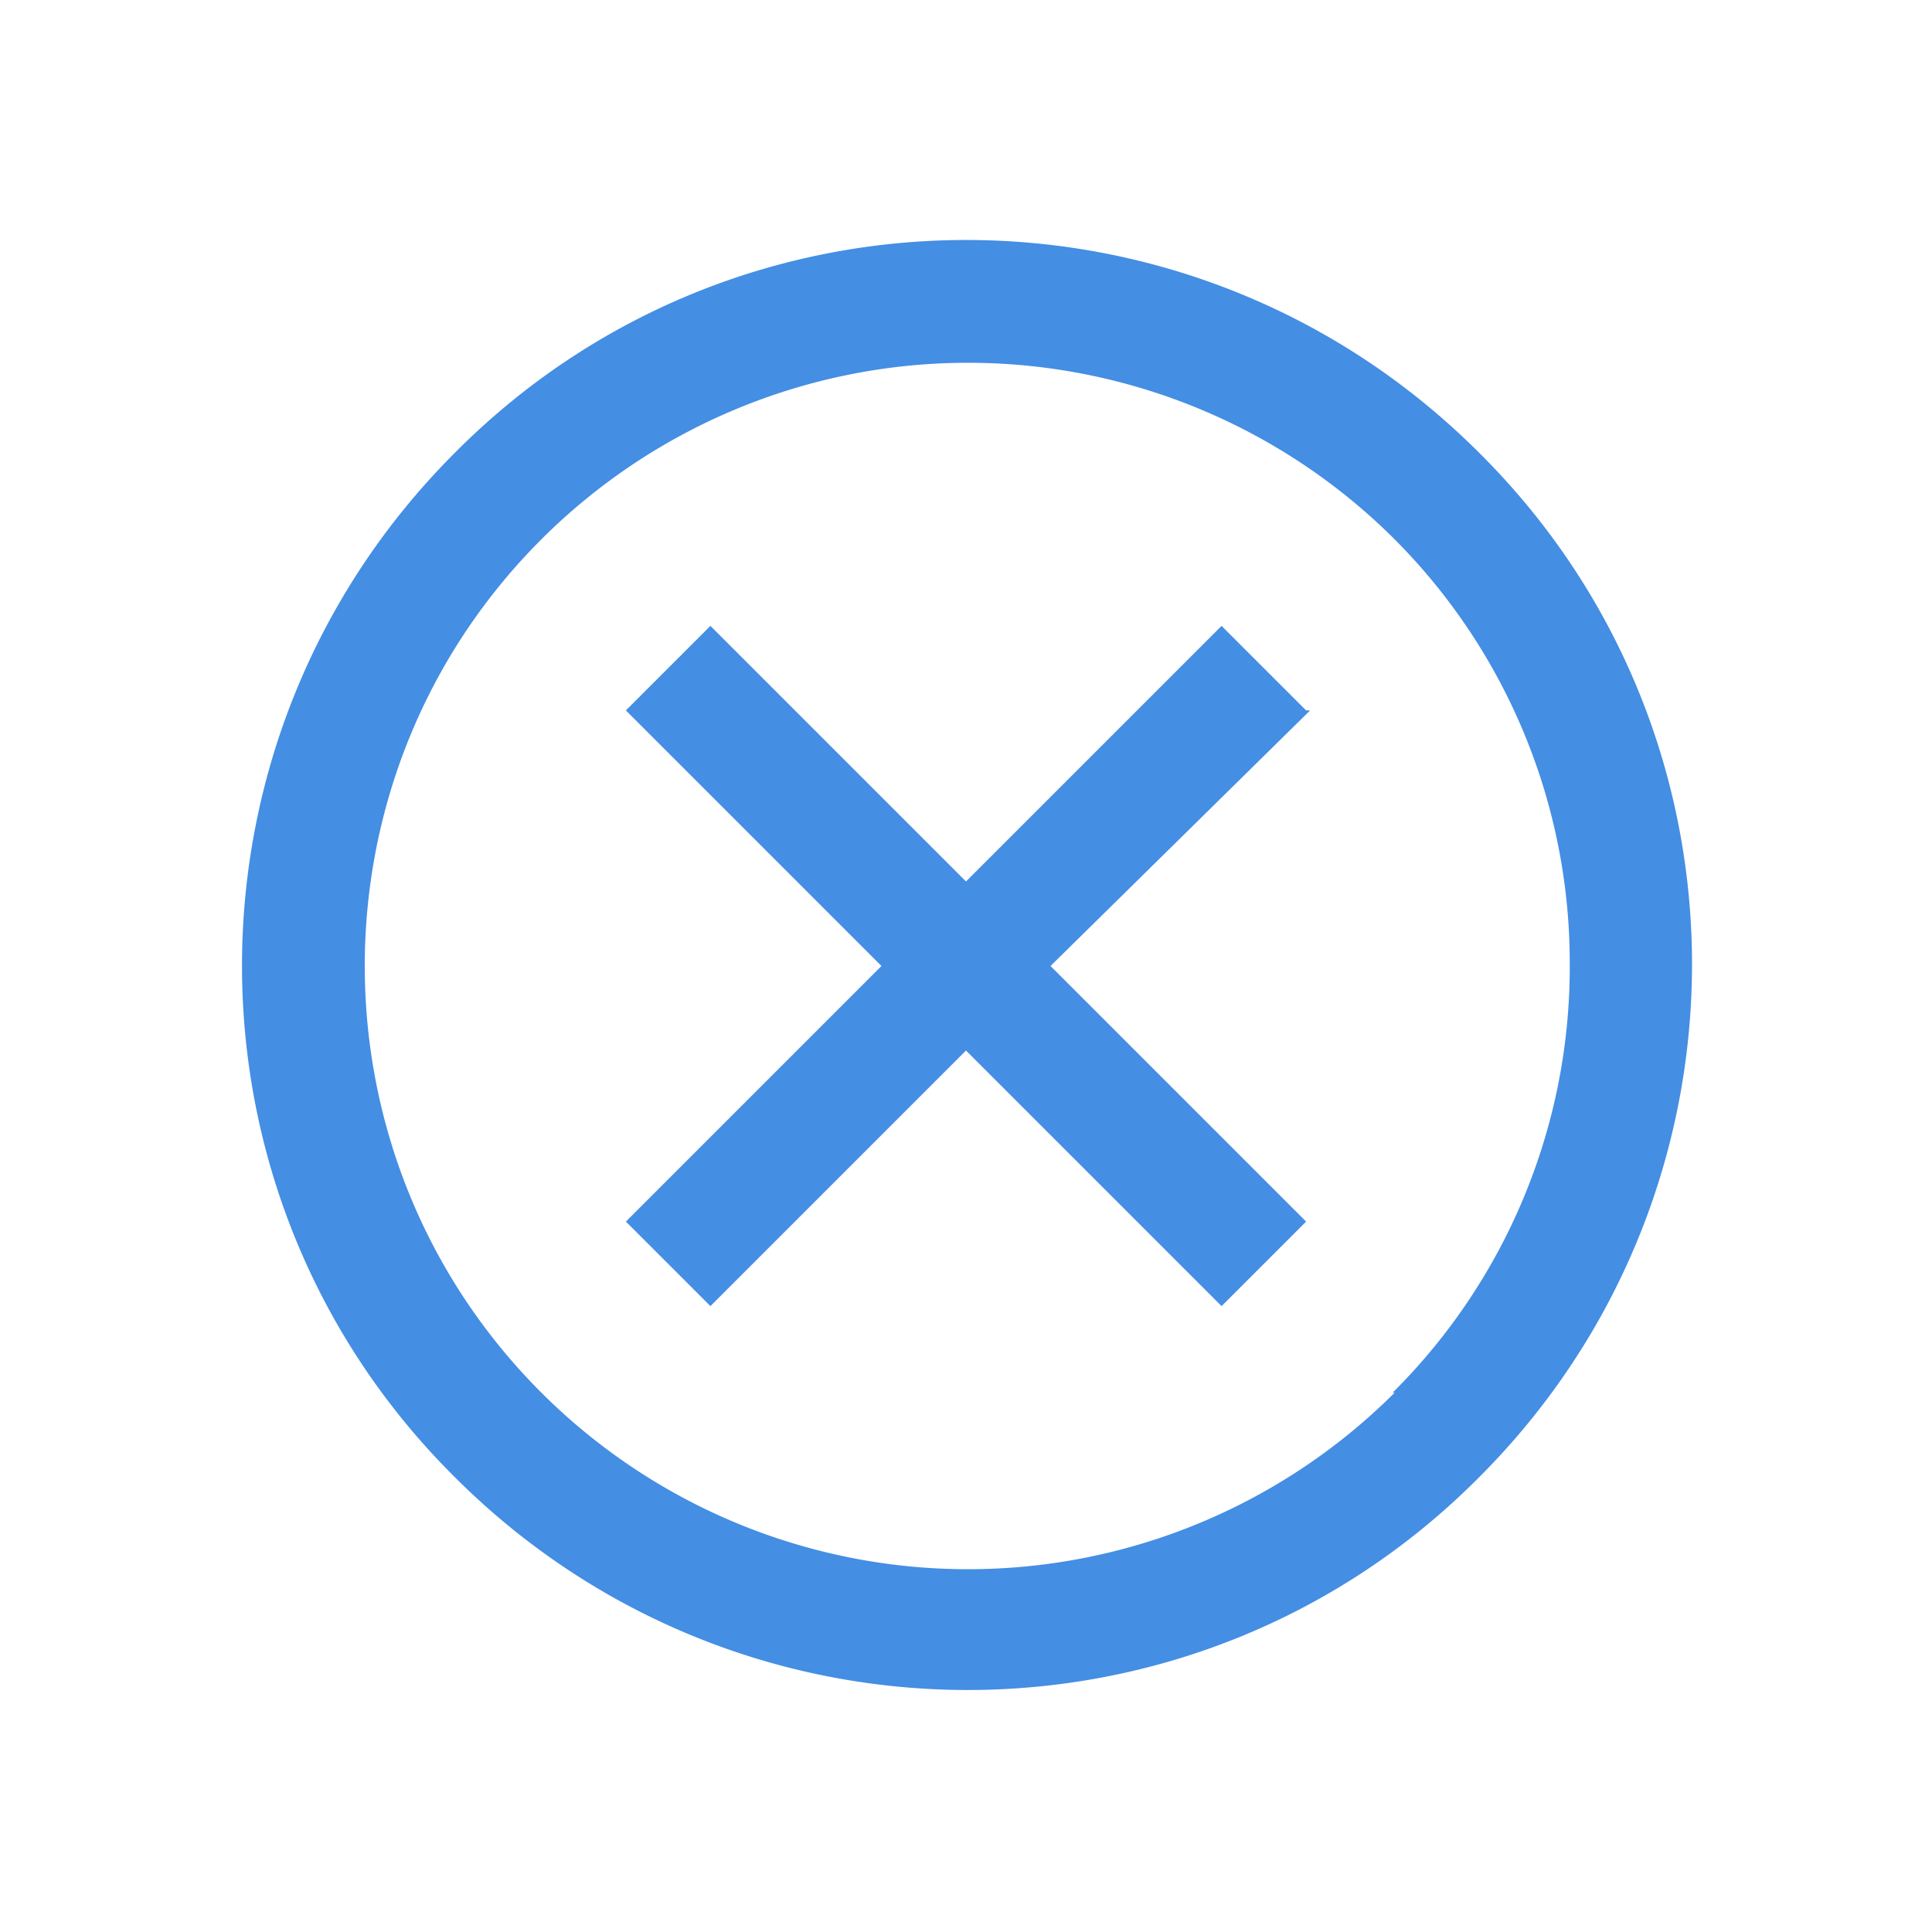 <svg version="1.1" id="Uploaded to svgrepo.com" xmlns="http://www.w3.org/2000/svg" xmlns:xlink="http://www.w3.org/1999/xlink" width="24px" height="24px" viewBox="0 0 0.96 0.96" xml:space="preserve"><style type="text/css">.bentblocks_een{fill:#448EE4;}</style><path class="bentblocks_een" d="M0.735 0.225c-0.141 -0.141 -0.369 -0.141 -0.509 0 -0.141 0.141 -0.141 0.369 0 0.509 0.141 0.141 0.369 0.141 0.509 0 0.141 -0.141 0.141 -0.369 0 -0.509zm-0.042 0.467a0.3 0.3 0 0 1 -0.424 0c-0.117 -0.117 -0.117 -0.307 0 -0.424a0.3 0.3 0 0 1 0.424 0A0.298 0.298 0 0 1 0.78 0.48a0.298 0.298 0 0 1 -0.088 0.212zm-0.042 -0.339L0.522 0.48l0.127 0.127 -0.042 0.042L0.48 0.522l-0.127 0.127 -0.042 -0.042L0.438 0.48l-0.127 -0.127 0.042 -0.042L0.48 0.438l0.127 -0.127 0.042 0.042z"/></svg>